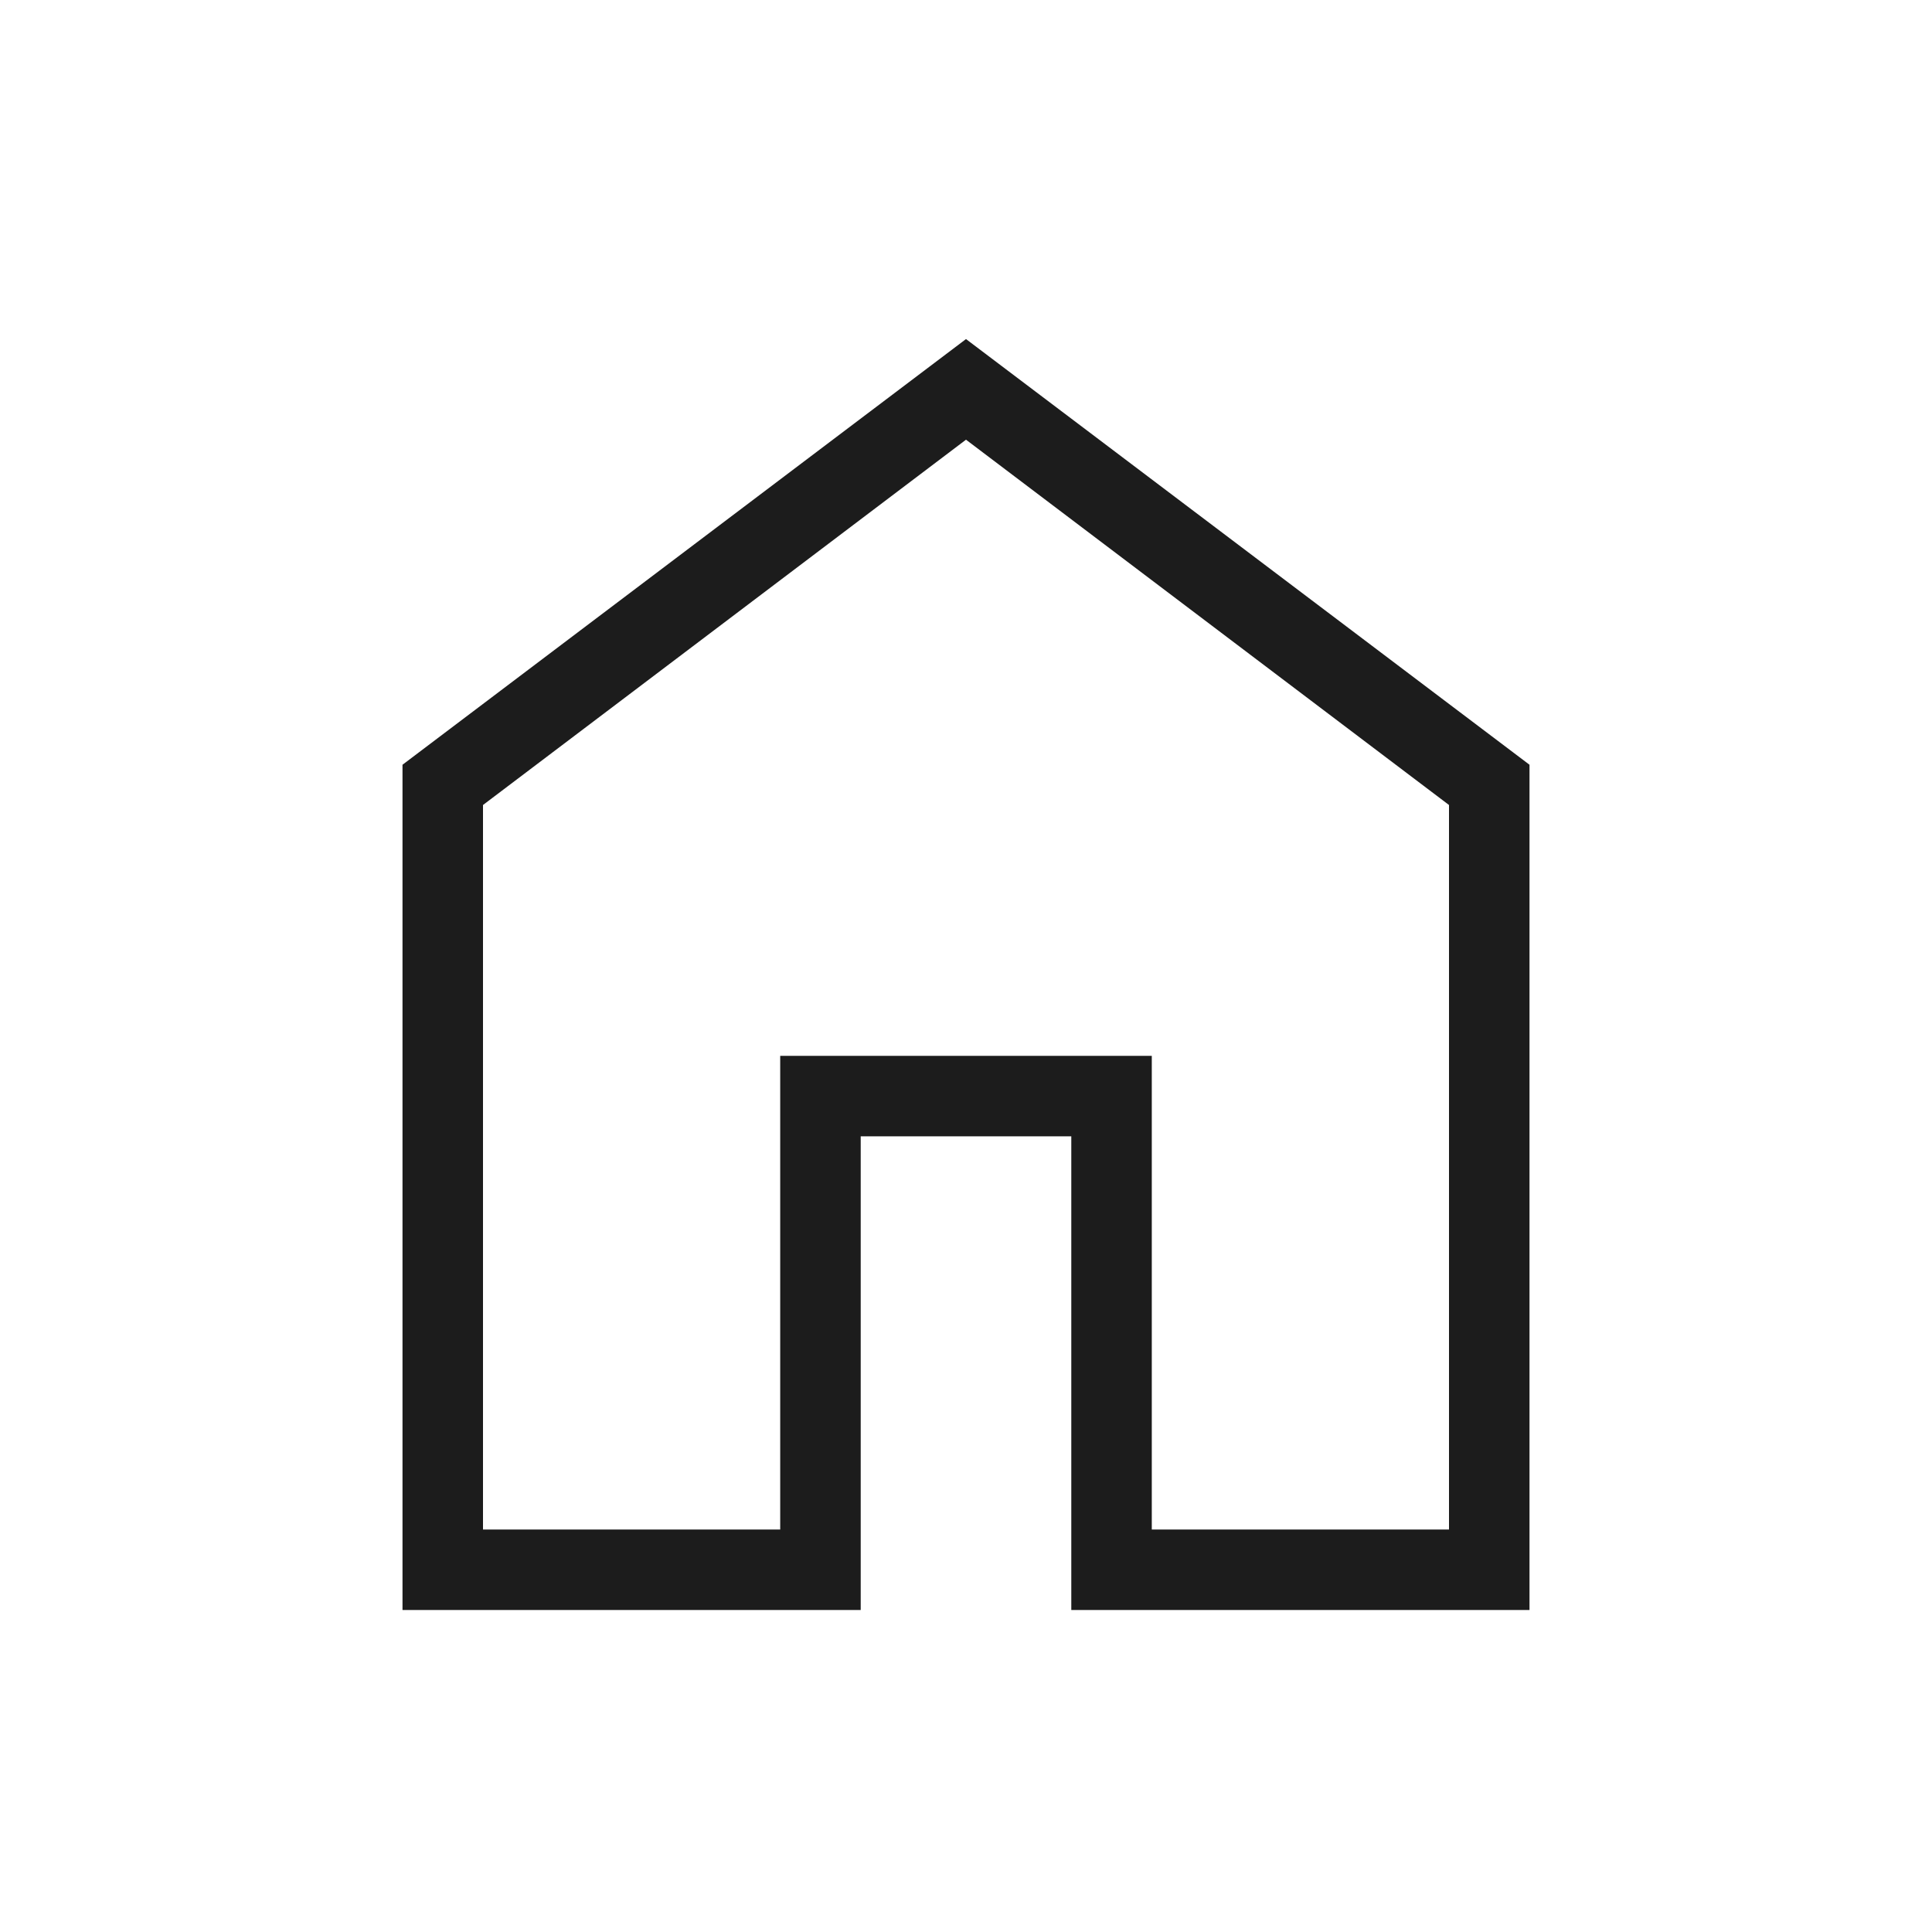 <svg xmlns="http://www.w3.org/2000/svg" width="32px" height="32px" viewBox="0 0 24 24"><path fill="#1c1c1c" d="M6 19h3.692v-5.884h4.616V19H18v-9l-6-4.538L6 10zm-1 1V9.5l7-5.288L19 9.5V20h-5.692v-5.884h-2.616V20zm7-7.77"/></svg>